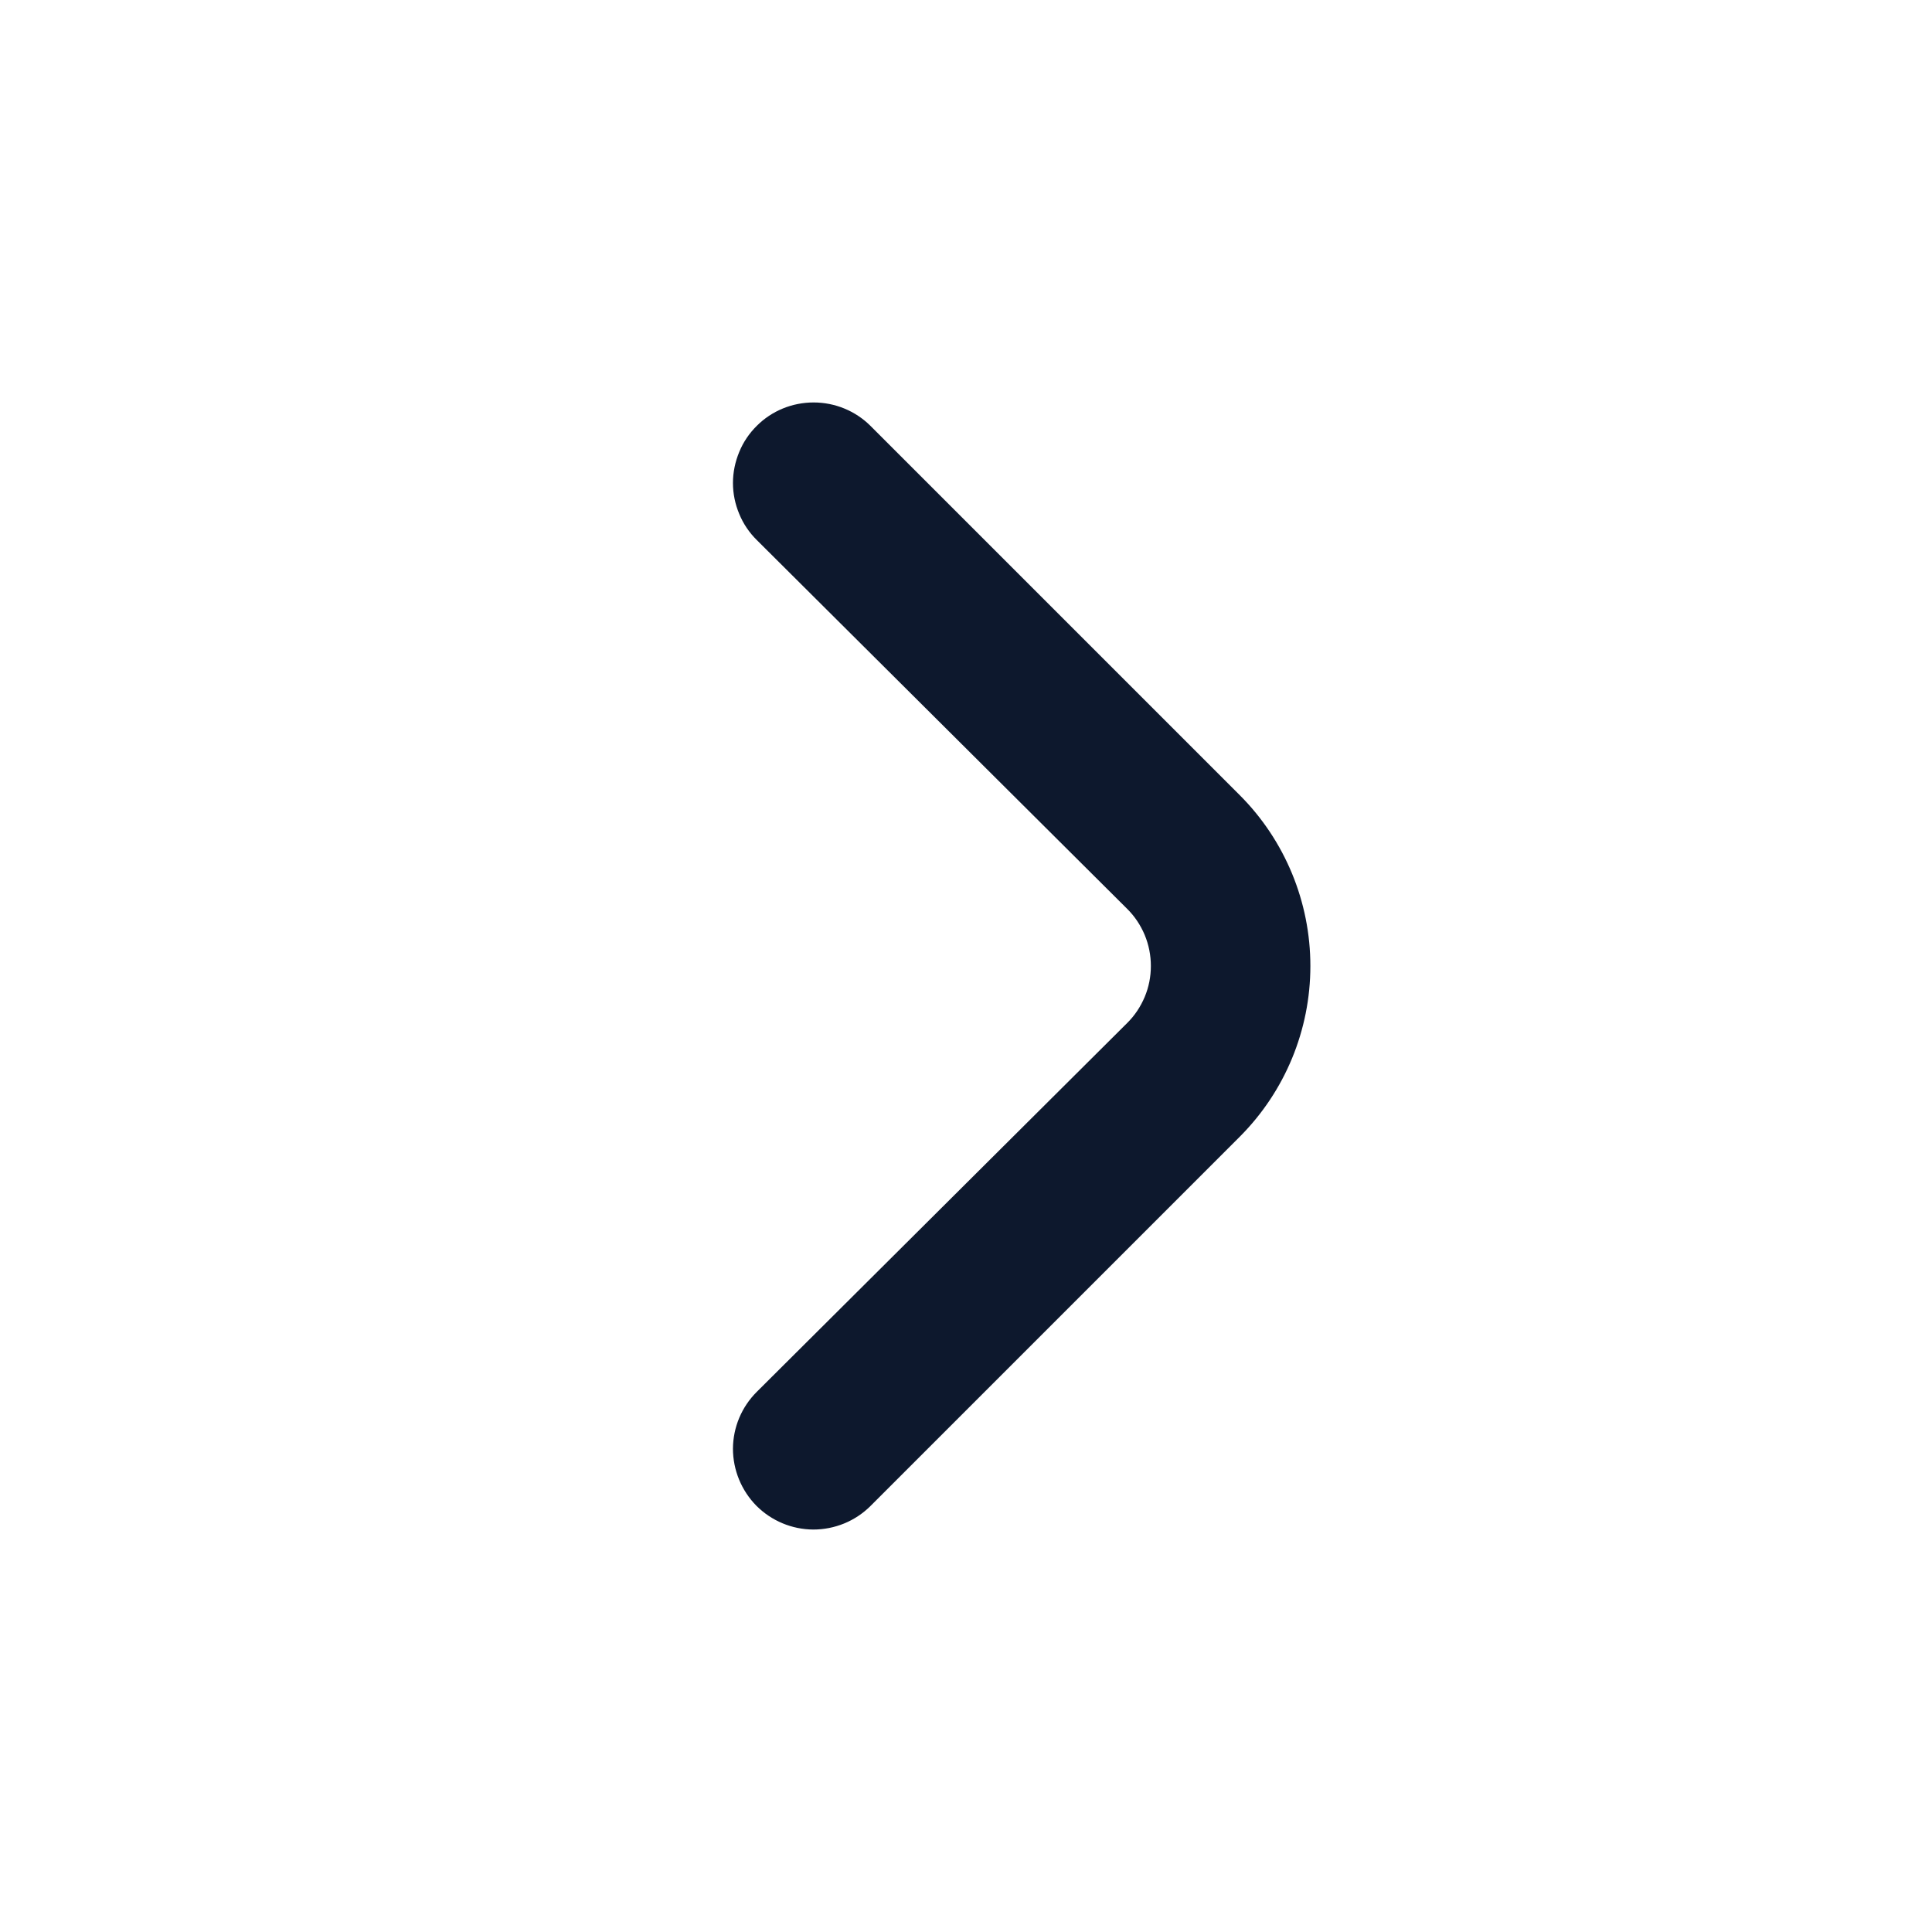 <svg width="16" height="16" viewBox="0 0 16 16" fill="none" xmlns="http://www.w3.org/2000/svg">
<path d="M10.268 6.586L7.208 3.526C7.083 3.402 6.914 3.333 6.738 3.333C6.561 3.333 6.392 3.402 6.268 3.526C6.205 3.588 6.155 3.662 6.122 3.743C6.088 3.825 6.07 3.912 6.07 4C6.07 4.088 6.088 4.175 6.122 4.256C6.155 4.337 6.205 4.411 6.268 4.473L9.334 7.526C9.397 7.588 9.446 7.662 9.48 7.743C9.514 7.825 9.531 7.912 9.531 8C9.531 8.088 9.514 8.175 9.48 8.256C9.446 8.337 9.397 8.411 9.334 8.473L6.268 11.526C6.142 11.651 6.071 11.82 6.07 11.997C6.07 12.174 6.14 12.344 6.264 12.47C6.389 12.595 6.558 12.666 6.735 12.667C6.912 12.667 7.082 12.598 7.208 12.473L10.268 9.413C10.642 9.038 10.852 8.53 10.852 8C10.852 7.47 10.642 6.961 10.268 6.586Z" fill="#0D182D"/>
</svg>
